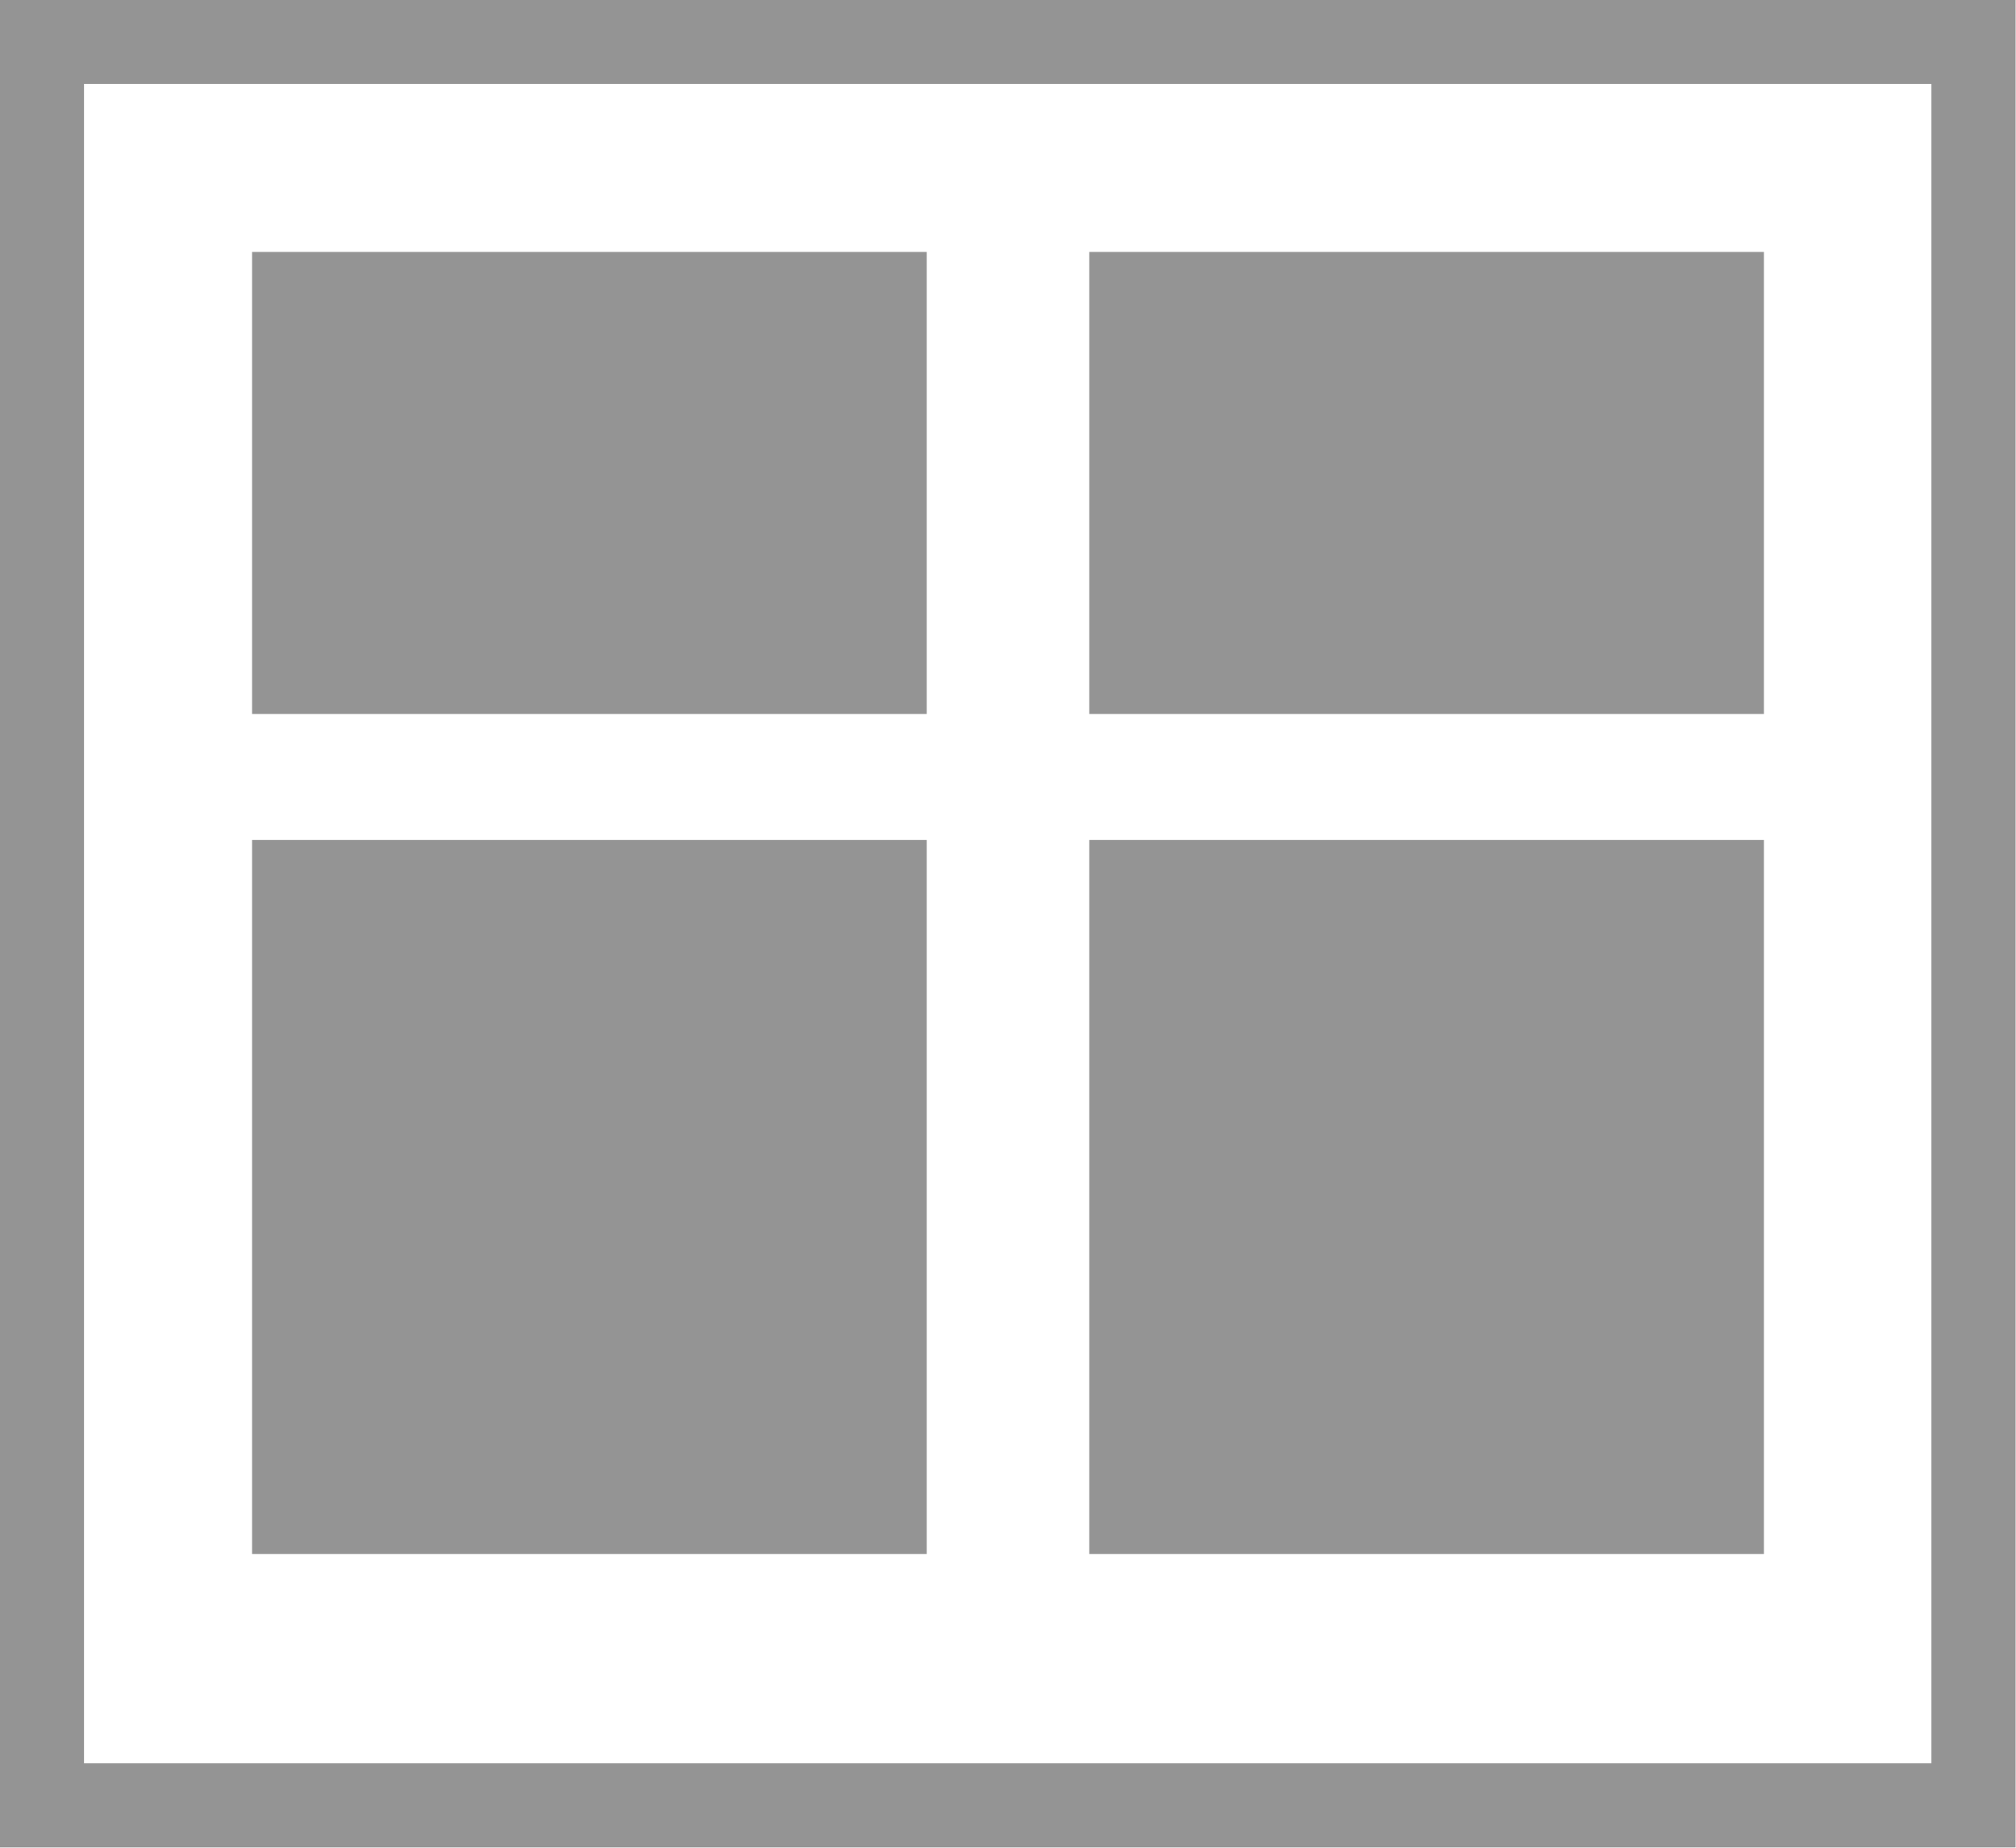 <svg xmlns="http://www.w3.org/2000/svg" width="48" height="44" viewBox="0 0 34.72 31.83" shape-rendering="geometricPrecision" text-rendering="geometricPrecision" image-rendering="optimizeQuality" fill-rule="evenodd" clip-rule="evenodd"><defs><style>.fil1{fill:#949494;fill-rule:nonzero}</style></defs><g id="����_x0020_1"><path id="Rectangle_4_copy" data-name="Rectangle 4 copy" fill="none" stroke="#949494" stroke-width="1.45" stroke-miterlimit="22.926" d="M.72.72h33.27V31.1H.72z"/><path class="fil1" d="M4.34 4.34h11.62v7.96H4.34z"/><path id="Rectangle_9_copy" class="fil1" data-name="Rectangle 9 copy" d="M18.76 4.34h11.62v7.96H18.76z"/><path id="Rectangle_9_copy_2" class="fil1" data-name="Rectangle 9 copy 2" d="M4.34 14.47h11.62v12.3H4.34z"/><path id="Rectangle_9_copy_2-2" class="fil1" data-name="Rectangle 9 copy 2" d="M18.76 14.47h11.62v12.3H18.76z"/></g></svg>